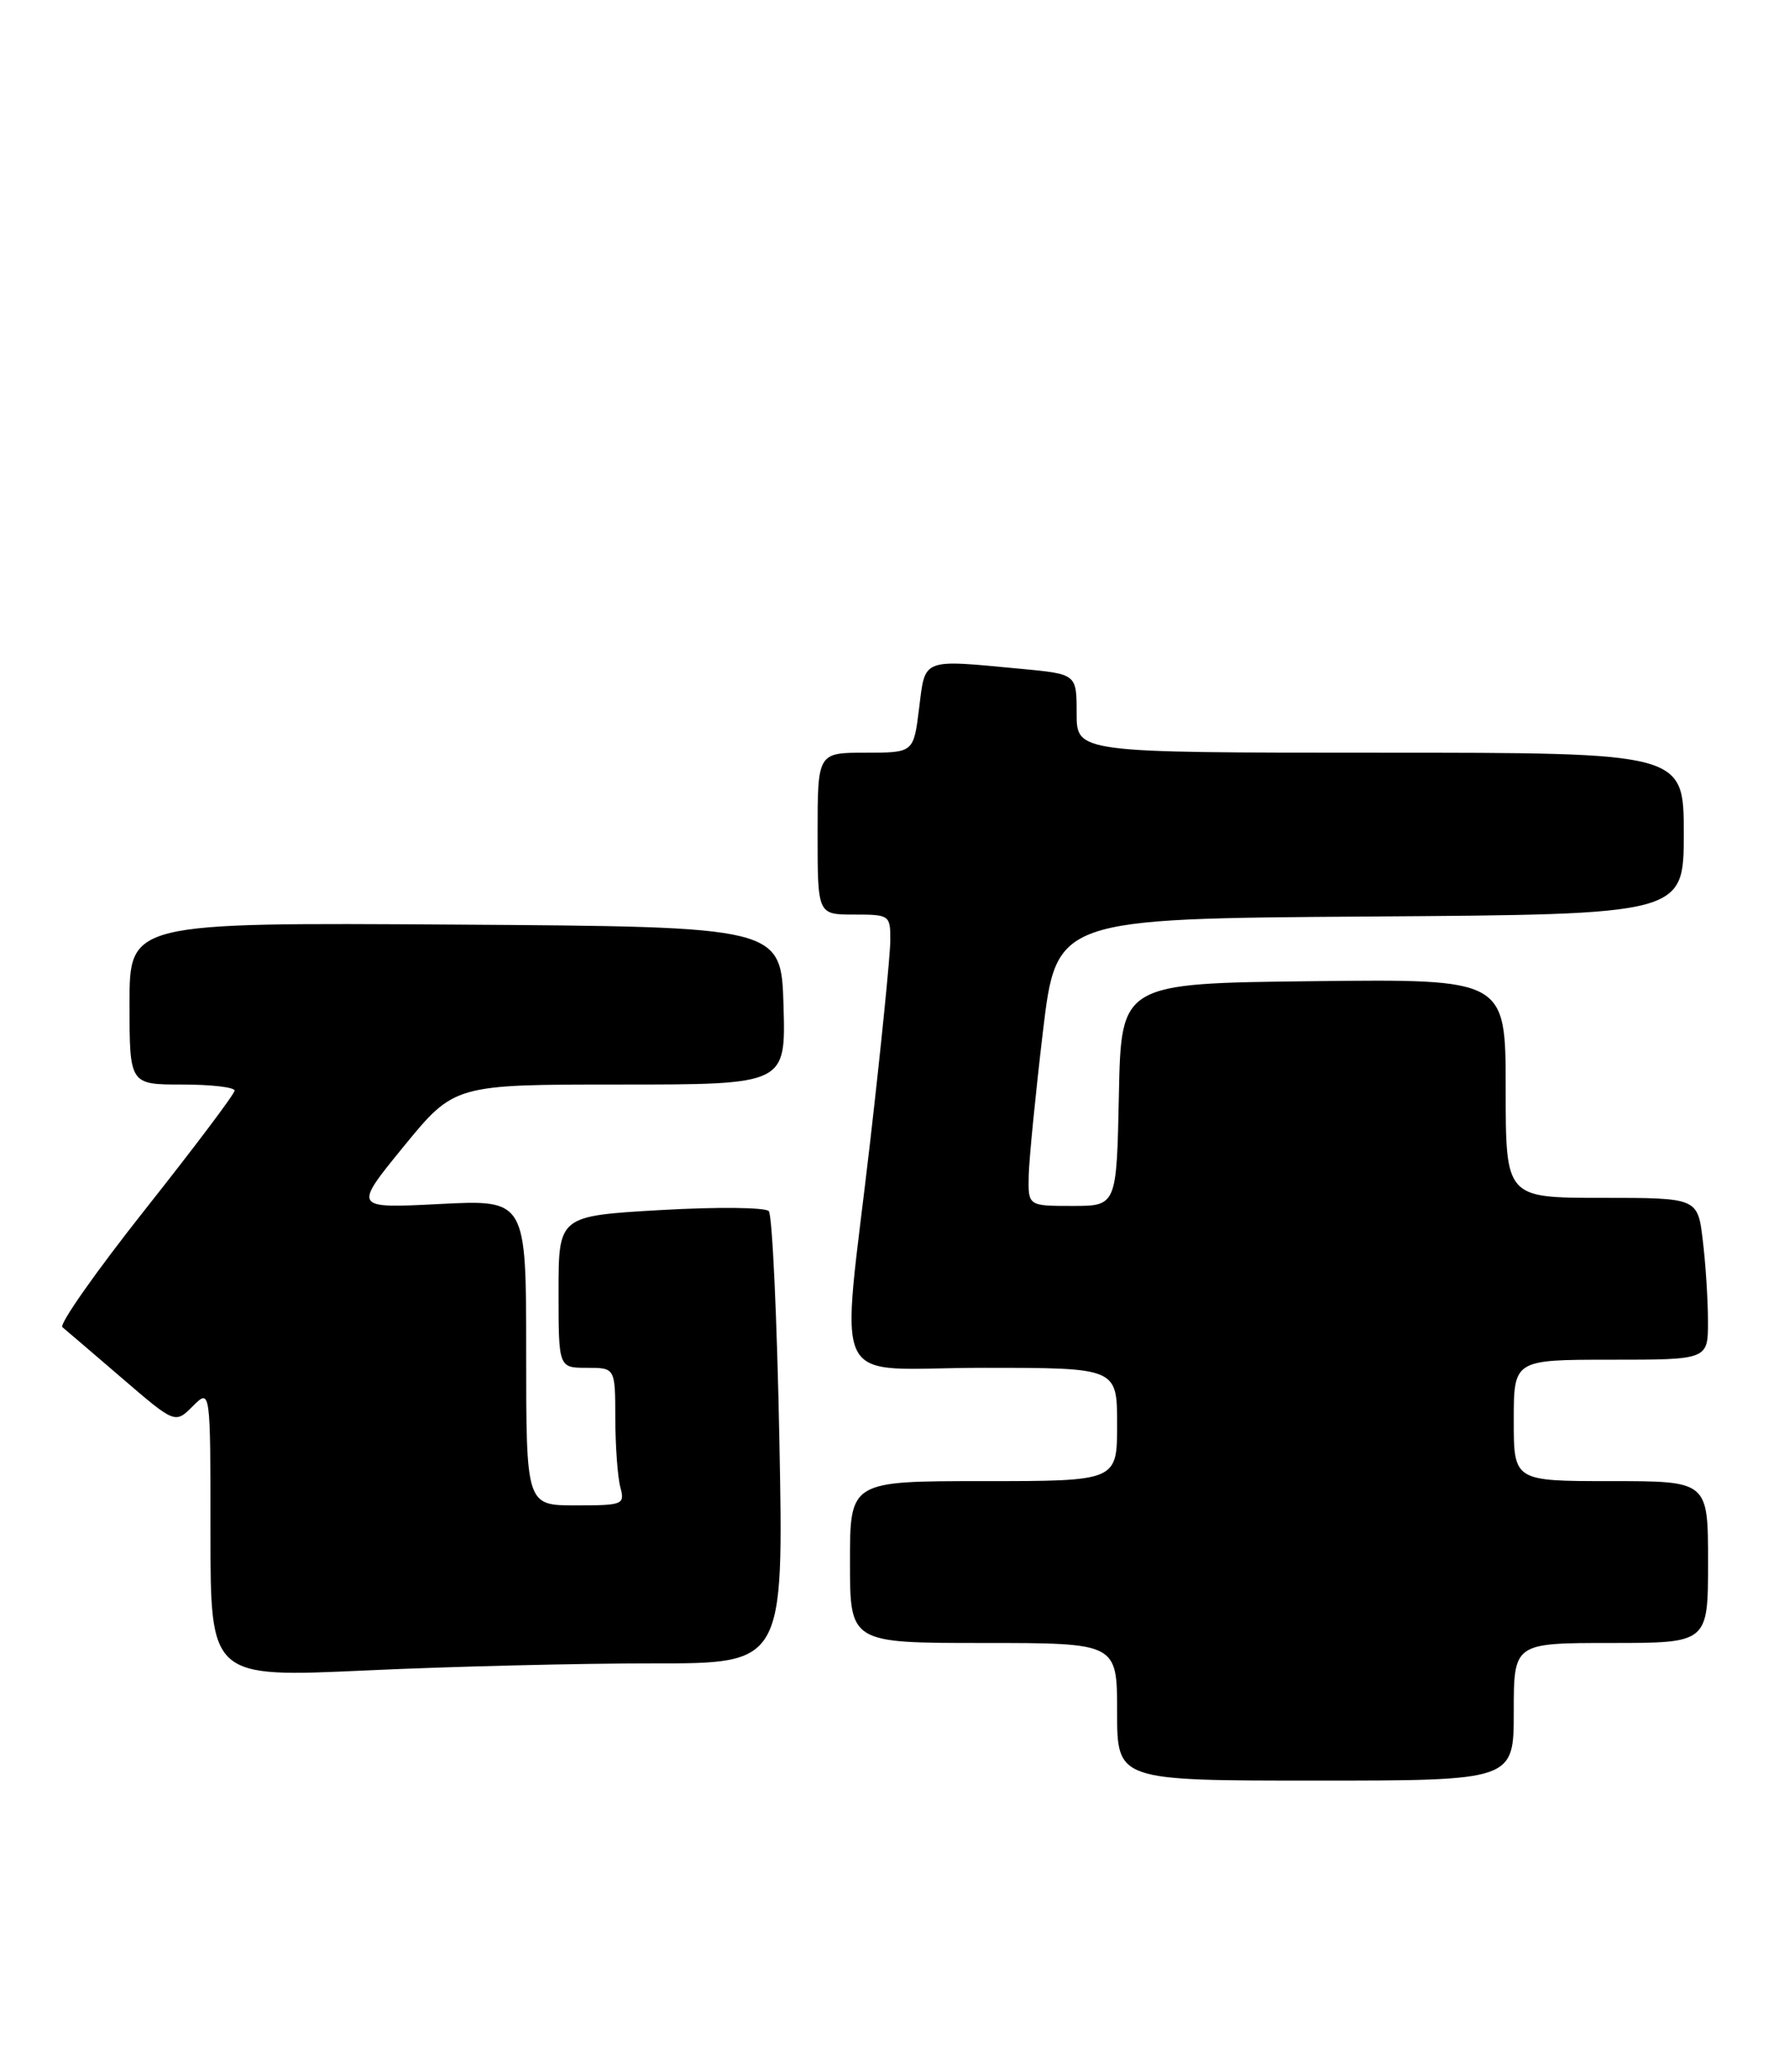 <?xml version="1.0" encoding="UTF-8" standalone="no"?>
<!DOCTYPE svg PUBLIC "-//W3C//DTD SVG 1.1//EN" "http://www.w3.org/Graphics/SVG/1.1/DTD/svg11.dtd" >
<svg xmlns="http://www.w3.org/2000/svg" xmlns:xlink="http://www.w3.org/1999/xlink" version="1.1" viewBox="0 0 221 256">
 <g >
 <path fill="currentColor"
d=" M 187.00 211.50 C 187.00 203.00 187.00 203.00 199.00 203.00 C 211.00 203.00 211.00 203.00 211.00 193.00 C 211.00 183.00 211.00 183.00 199.00 183.00 C 187.00 183.00 187.00 183.00 187.00 175.50 C 187.00 168.00 187.00 168.00 199.00 168.00 C 211.00 168.00 211.00 168.00 210.99 163.25 C 210.99 160.64 210.70 156.14 210.35 153.25 C 209.72 148.00 209.72 148.00 197.86 148.00 C 186.00 148.00 186.00 148.00 186.00 134.48 C 186.00 120.96 186.00 120.96 162.25 121.23 C 138.50 121.50 138.50 121.50 138.22 135.25 C 137.94 149.00 137.94 149.00 132.47 149.00 C 127.00 149.00 127.00 149.00 127.08 145.25 C 127.13 143.19 127.92 135.20 128.83 127.50 C 130.50 113.50 130.50 113.50 169.25 113.24 C 208.00 112.98 208.00 112.98 208.00 102.99 C 208.00 93.00 208.00 93.00 170.50 93.00 C 133.00 93.00 133.00 93.00 133.00 88.14 C 133.00 83.29 133.00 83.29 126.25 82.65 C 113.75 81.47 114.32 81.25 113.54 87.50 C 112.86 93.00 112.86 93.00 106.93 93.00 C 101.00 93.00 101.00 93.00 101.00 103.00 C 101.00 113.00 101.00 113.00 105.50 113.00 C 109.91 113.00 110.00 113.06 109.98 116.25 C 109.97 118.04 108.86 129.18 107.50 141.00 C 103.87 172.61 102.07 169.00 121.50 169.00 C 138.00 169.00 138.00 169.00 138.00 176.00 C 138.00 183.00 138.00 183.00 121.50 183.00 C 105.00 183.00 105.00 183.00 105.00 193.00 C 105.00 203.00 105.00 203.00 121.50 203.00 C 138.00 203.00 138.00 203.00 138.00 211.50 C 138.00 220.00 138.00 220.00 162.50 220.00 C 187.00 220.00 187.00 220.00 187.00 211.50 Z  M 80.66 205.52 C 96.81 205.54 96.81 205.54 96.28 178.02 C 95.99 162.88 95.40 150.11 94.97 149.64 C 94.54 149.17 88.52 149.11 81.59 149.51 C 69.00 150.24 69.00 150.24 69.00 159.62 C 69.00 169.00 69.00 169.00 72.50 169.00 C 76.00 169.00 76.00 169.00 76.01 175.25 C 76.02 178.69 76.30 182.51 76.63 183.75 C 77.21 185.90 76.97 186.00 71.12 186.00 C 65.00 186.00 65.00 186.00 65.00 167.11 C 65.00 148.22 65.00 148.22 54.31 148.76 C 43.62 149.31 43.62 149.31 49.87 141.65 C 56.13 134.00 56.13 134.00 76.60 134.00 C 97.07 134.00 97.07 134.00 96.79 124.25 C 96.50 114.50 96.50 114.50 56.25 114.24 C 16.00 113.98 16.00 113.98 16.00 123.99 C 16.00 134.00 16.00 134.00 22.50 134.00 C 26.08 134.00 28.99 134.34 28.98 134.75 C 28.98 135.16 24.01 141.76 17.95 149.41 C 11.89 157.07 7.28 163.62 7.71 163.98 C 8.15 164.34 11.45 167.17 15.07 170.28 C 21.63 175.92 21.63 175.92 23.82 173.74 C 26.00 171.56 26.00 171.56 26.00 189.42 C 26.00 207.28 26.00 207.28 45.25 206.39 C 55.84 205.90 71.77 205.51 80.66 205.52 Z "/>
</g>
</svg>